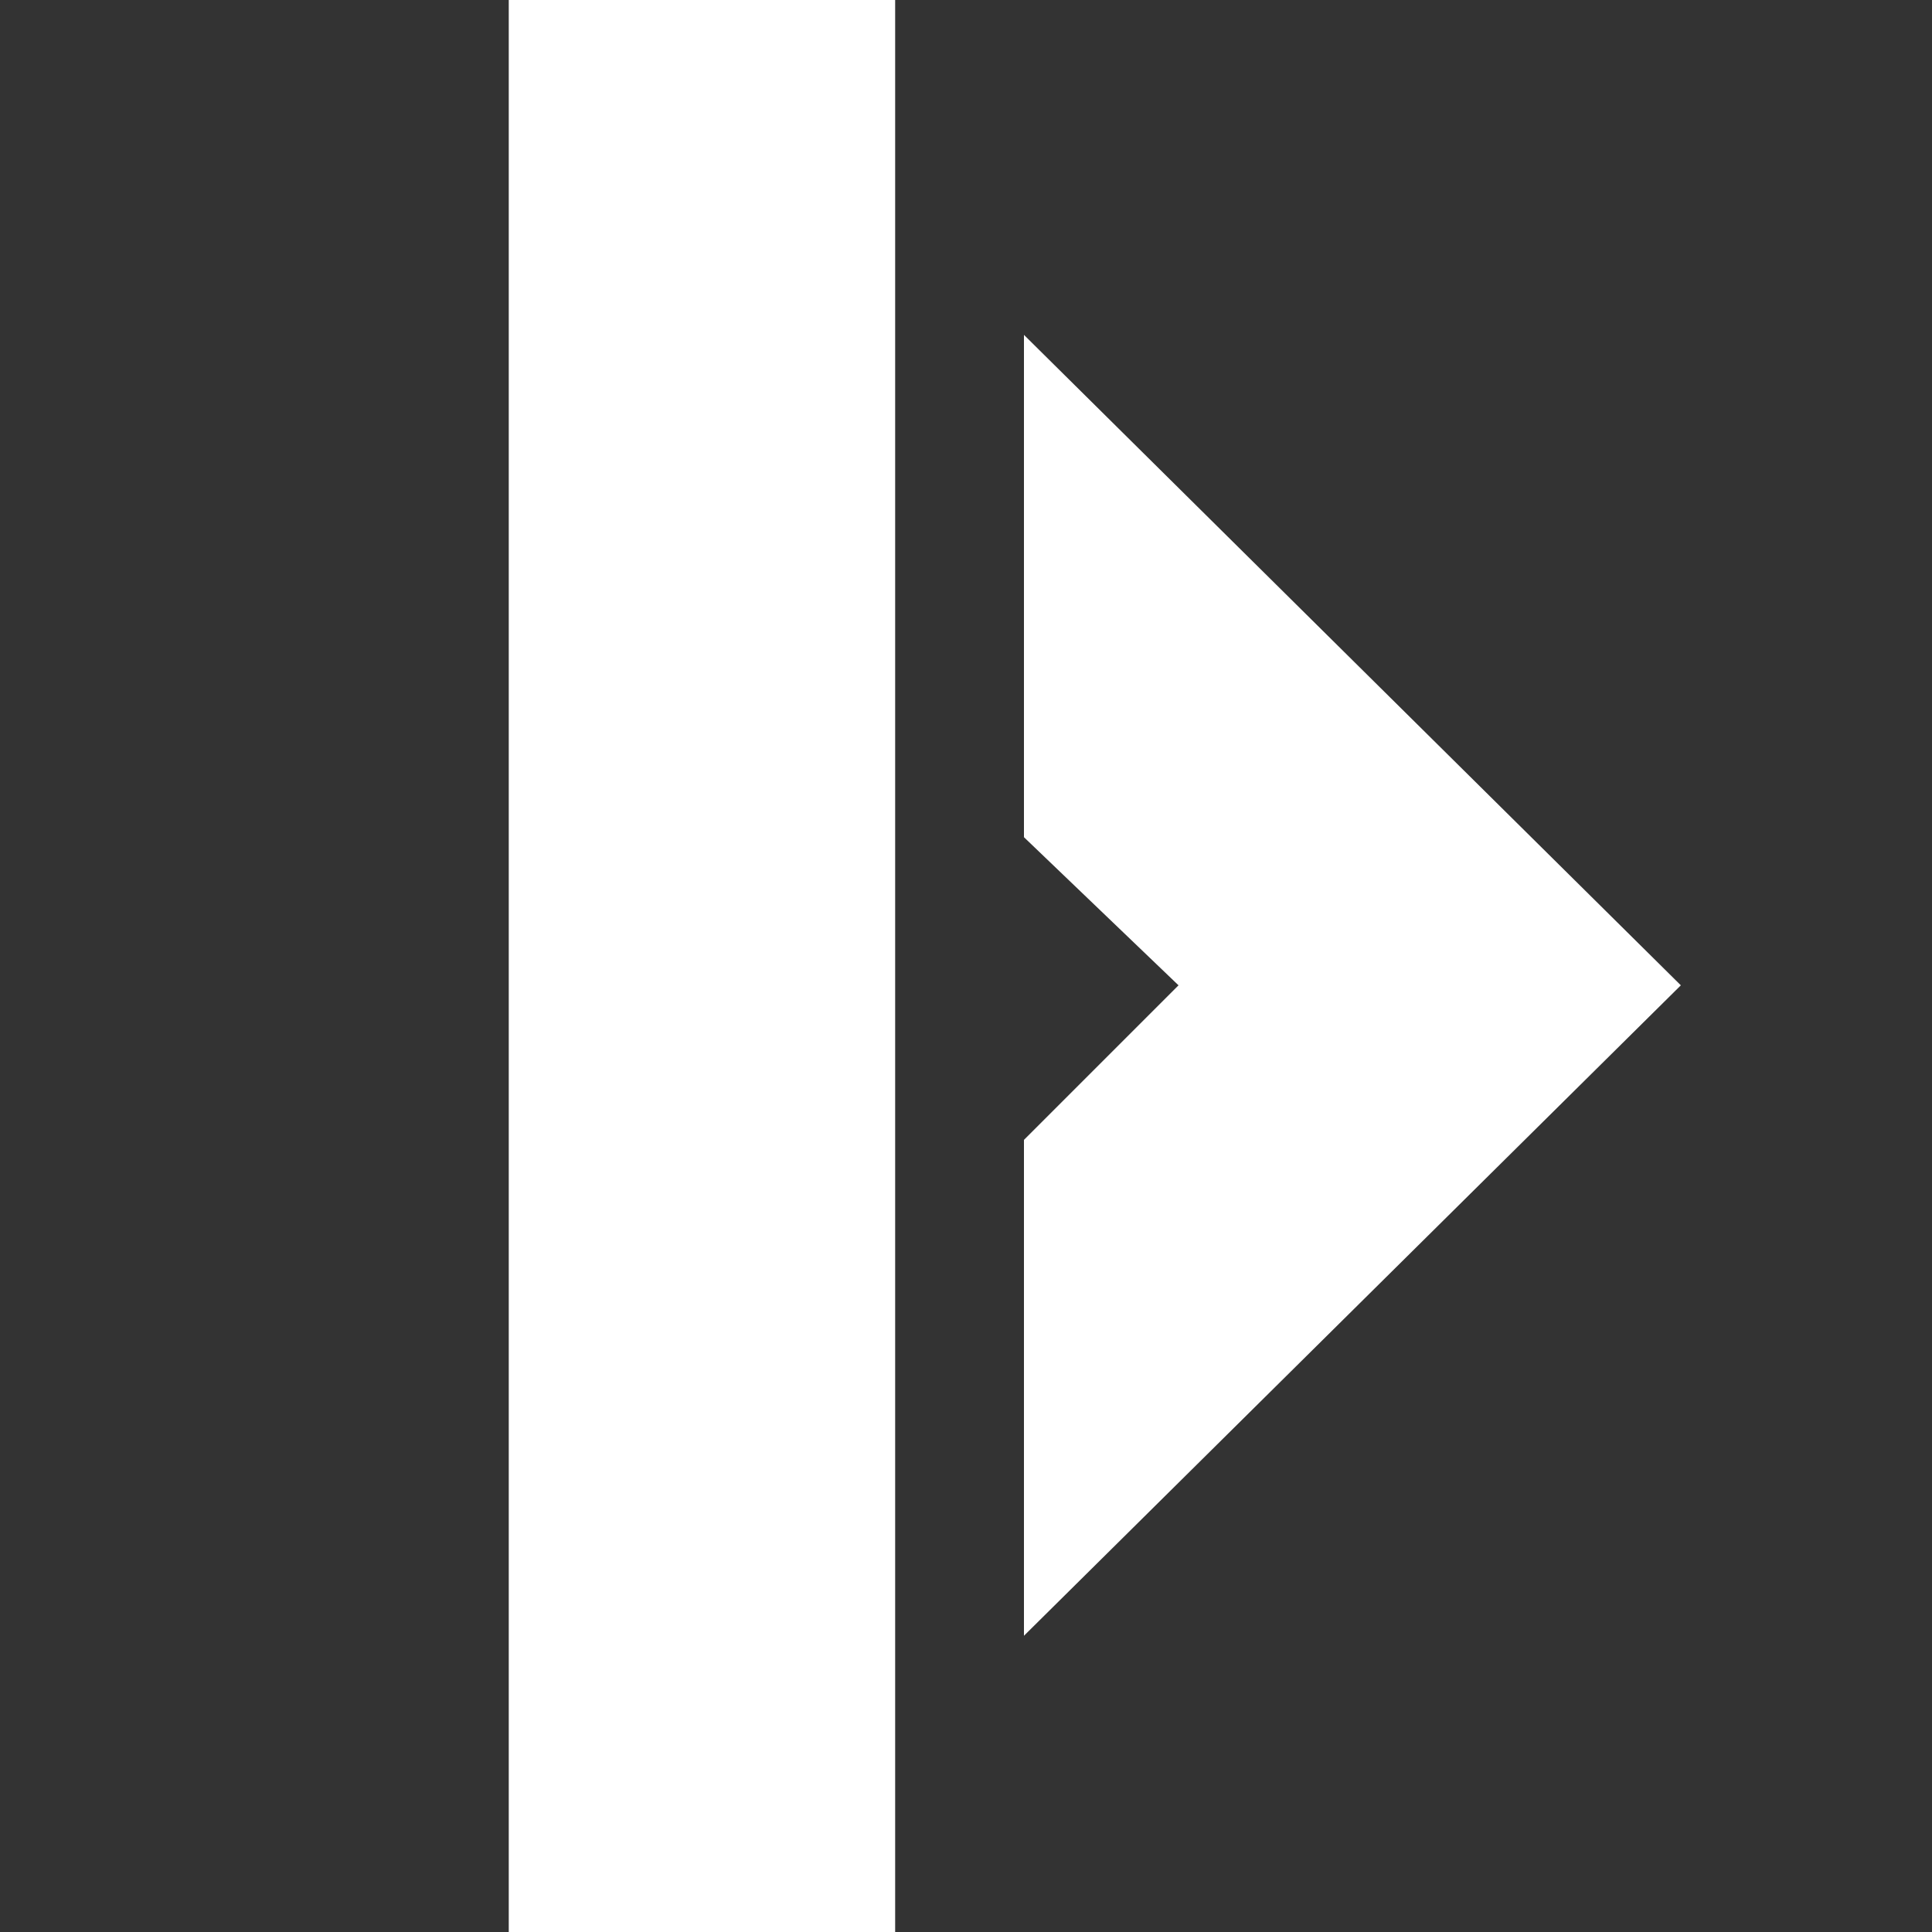 <?xml version="1.0" encoding="utf-8"?>
<!-- Generator: Adobe Illustrator 19.0.0, SVG Export Plug-In . SVG Version: 6.00 Build 0)  -->
<svg version="1.1" id="Layer_1" xmlns="http://www.w3.org/2000/svg" xmlns:xlink="http://www.w3.org/1999/xlink" x="0px" y="0px"
	 viewBox="-290 382 30 30" style="enable-background:new -290 382 30 30;" xml:space="preserve">
<rect x="-290" y="382" width="30" height="30" fill="#333333" stroke="none"/>
<style type="text/css">
	.st0{fill:#FFFFFF;}
</style>
<polygon id="XMLID_3_" class="st0" points="-282.1,382 -282.1,412 -276.1,412 -276.1,382 "/>
<polygon class="st0" points="-274.1,387.2 -274.1,395 -271.7,397.3 -274.1,399.7 -274.1,407.4 -263.9,397.3 "/>
</svg>
